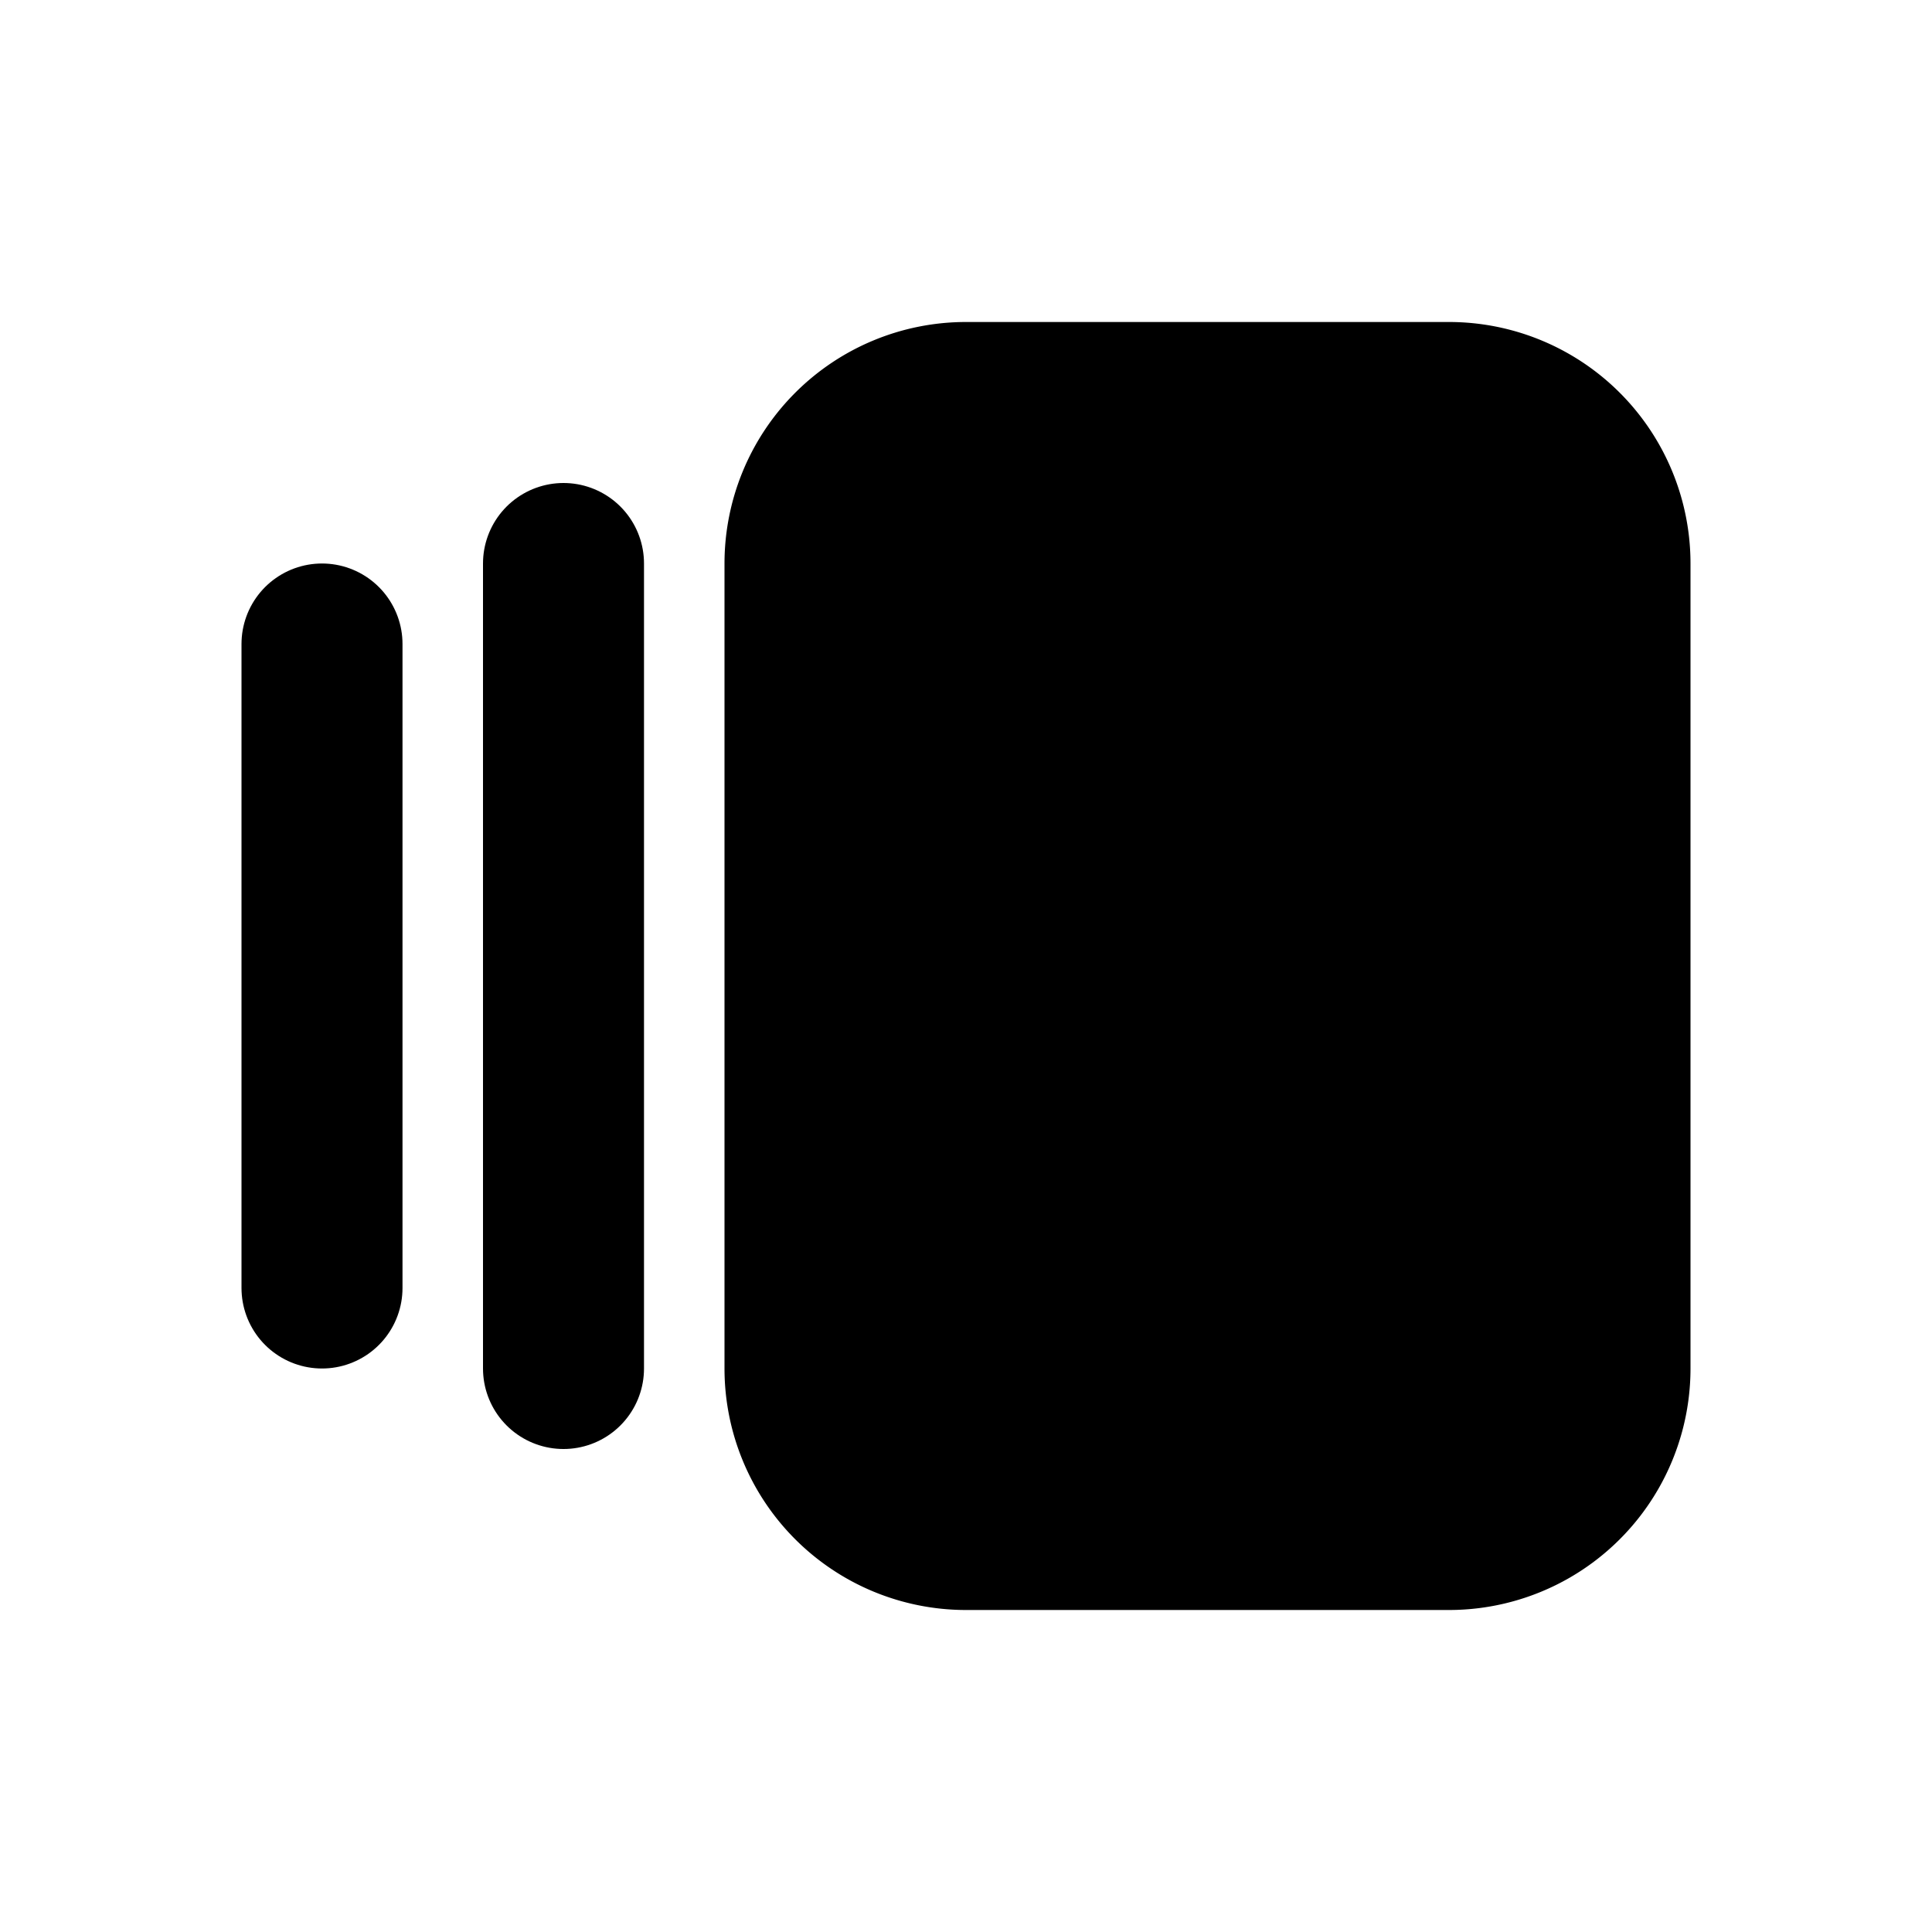 <svg xmlns="http://www.w3.org/2000/svg" class="icon icon-tabler icon-tabler-versions-filled" width="24" height="24" viewBox="0 0 24 24" stroke-width="2" stroke="currentColor" fill="none" stroke-linecap="round" stroke-linejoin="round">
  <path stroke="none" d="M0 0h24v24H0z" fill="none"/>
  <path d="M10 5m0 2a2 2 0 0 1 2 -2h6a2 2 0 0 1 2 2v10a2 2 0 0 1 -2 2h-6a2 2 0 0 1 -2 -2z" fill="currentColor" />
  <path d="M7 7l0 10" />
  <path d="M4 8l0 8" />
</svg>


